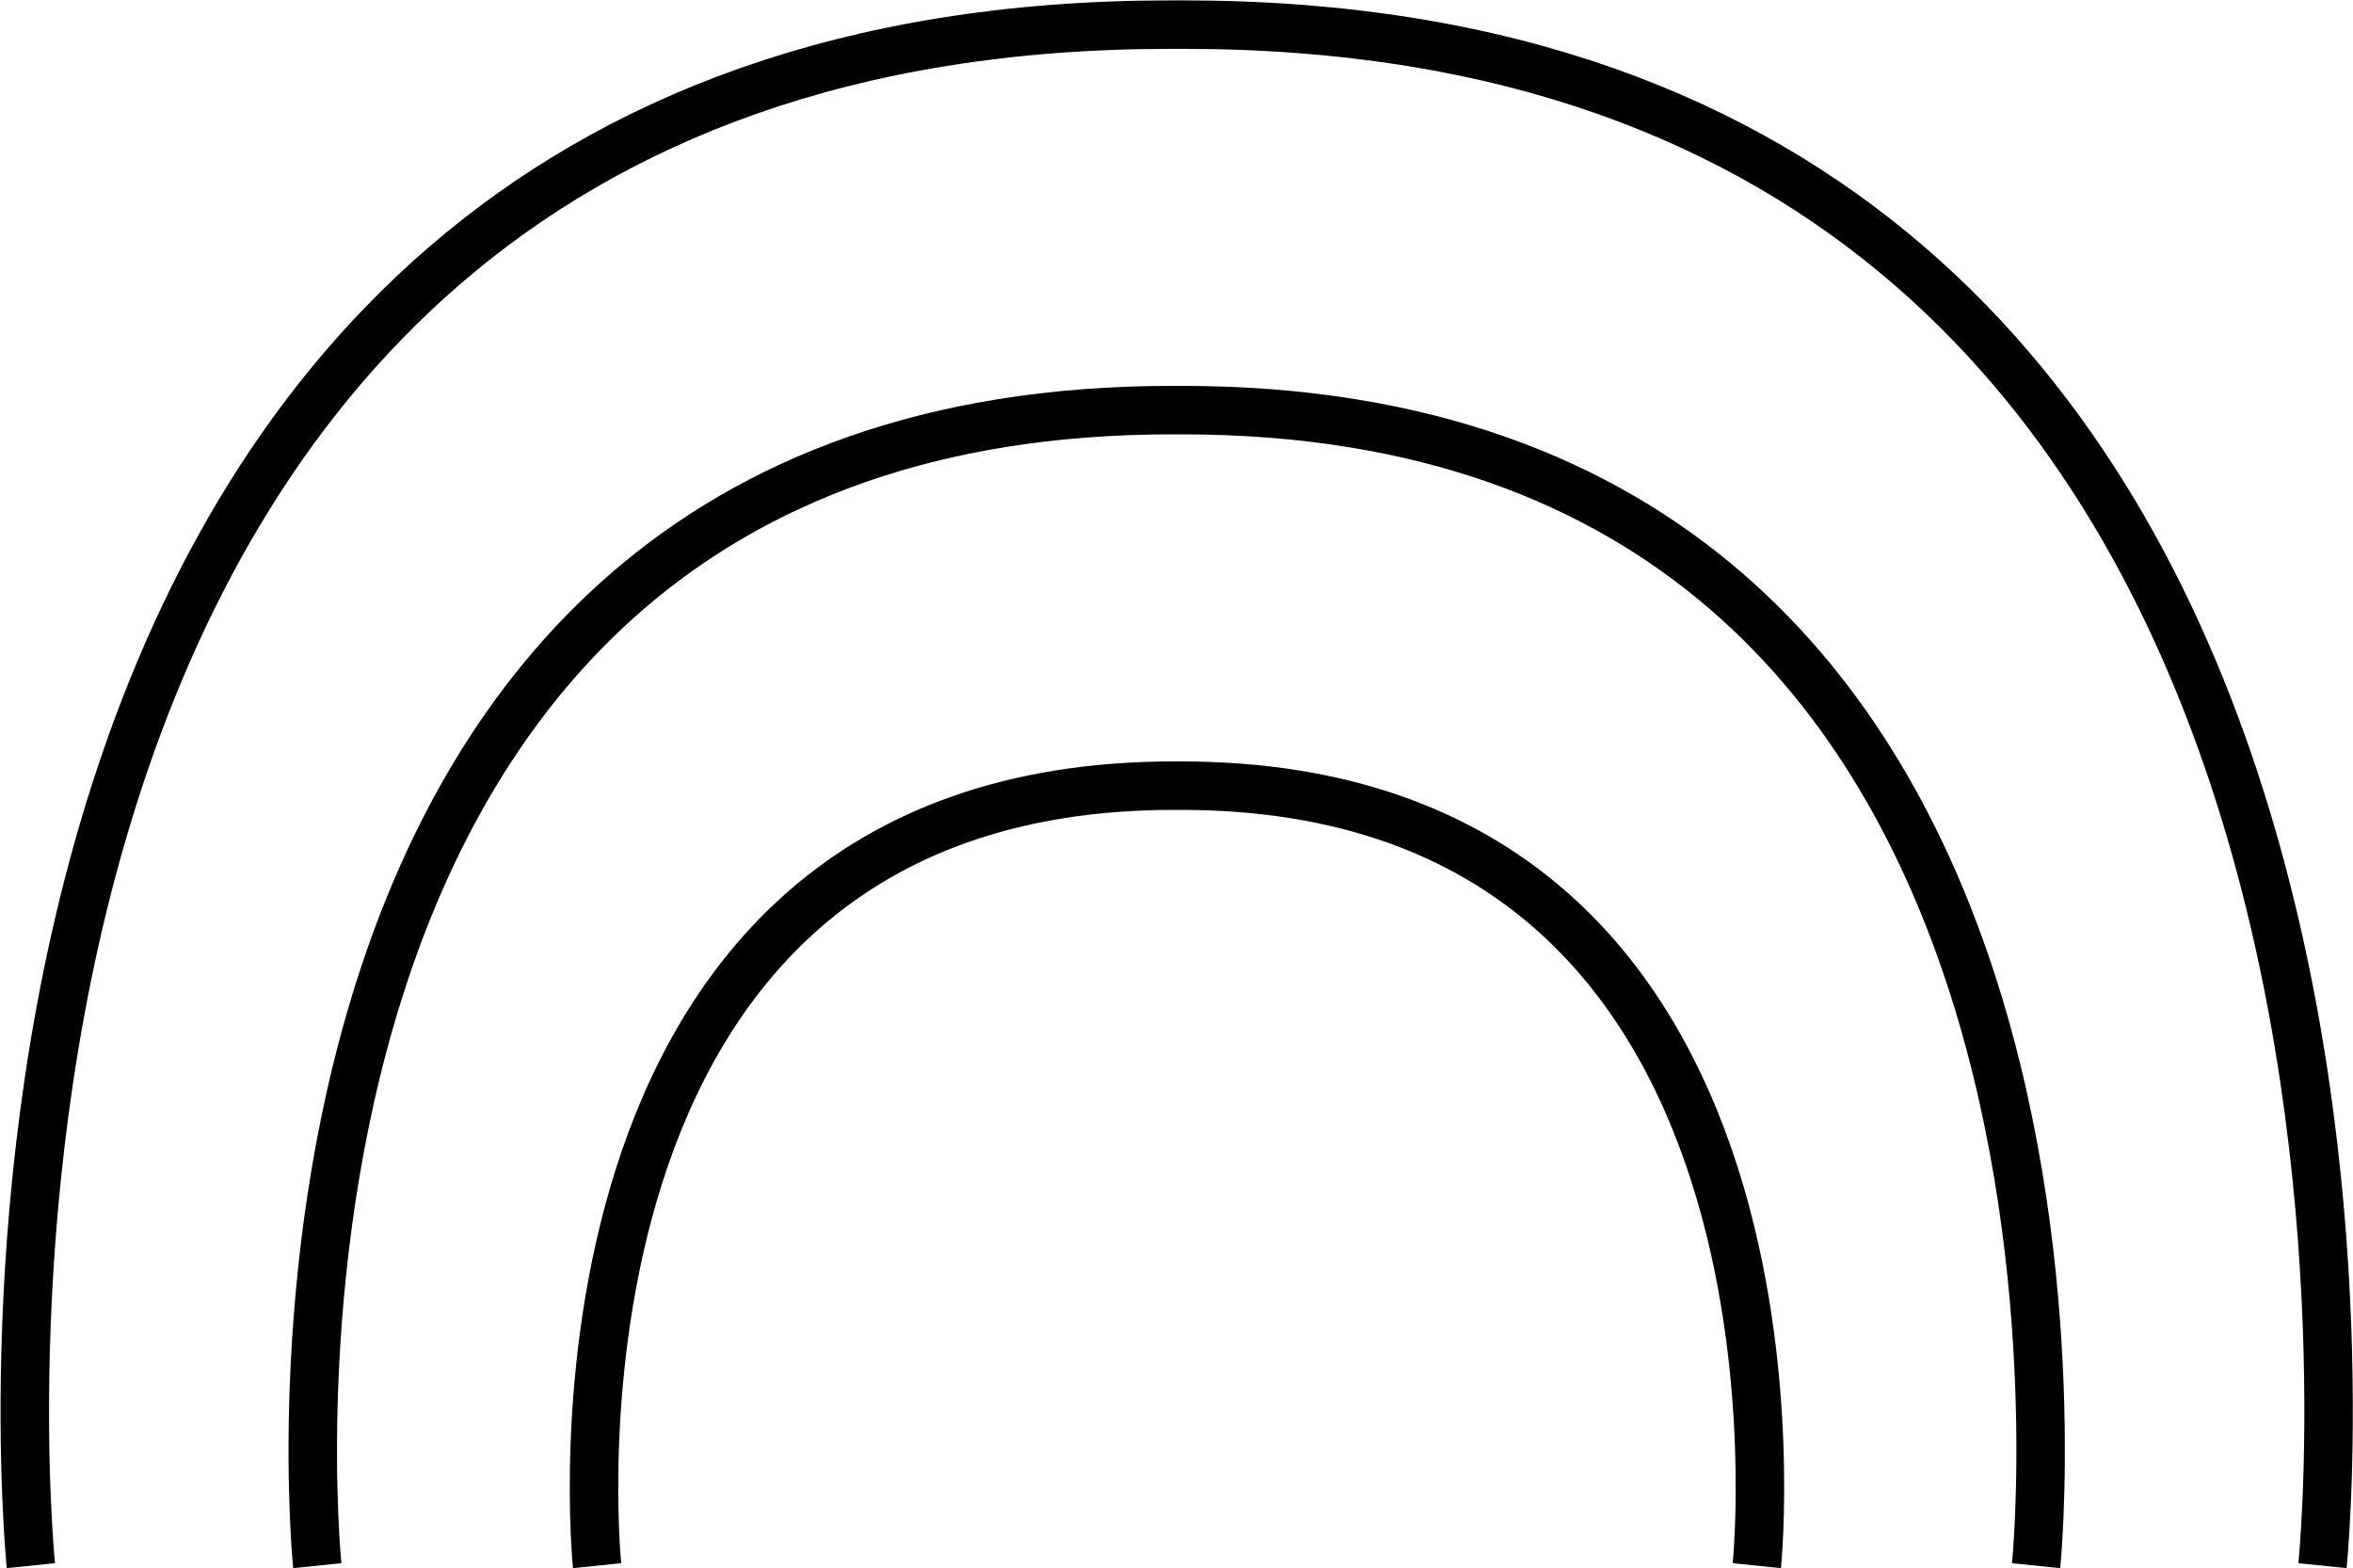 <?xml version="1.0" encoding="UTF-8" standalone="no"?>
<!-- Created with Inkscape (http://www.inkscape.org/) -->

<svg
   version="1.1"
   id="svg1"
   width="23.294"
   height="15.525"
   viewBox="0 0 23.294 15.525"
   xmlns="http://www.w3.org/2000/svg"
   xmlns:svg="http://www.w3.org/2000/svg">
  <defs
     id="defs1">
    <clipPath
       clipPathUnits="userSpaceOnUse"
       id="clipPath270">
      <path
         d="M 14,14 H 598 V 778 H 14 Z"
         transform="translate(-382.522,-180.139)"
         id="path270" />
    </clipPath>
  </defs>
  <g
     id="g1"
     style="display:inline"
     transform="translate(-487.037,-800.315)">
    <g
       id="g647">
      <path
         id="path269"
         d="M 0,0 C 0,0 1.176,11.445 -8.458,11.445 H -8.559 C -18.193,11.445 -17.019,0 -17.019,0 m 14.892,0 c 0,0 0.879,8.582 -6.345,8.582 H -8.546 C -15.769,8.582 -14.892,0 -14.892,0 m 10.691,0 c 0,0 0.597,5.793 -4.279,5.793 H -8.531 C -13.409,5.793 -12.814,0 -12.814,0"
         style="fill:none;stroke:#000000;stroke-width:0.36;stroke-linecap:butt;stroke-linejoin:miter;stroke-miterlimit:4;stroke-dasharray:none;stroke-opacity:1"
         transform="matrix(1.333,0,0,-1.333,510.029,815.815)"
         clip-path="url(#clipPath270)" />
    </g>
  </g>
</svg>
